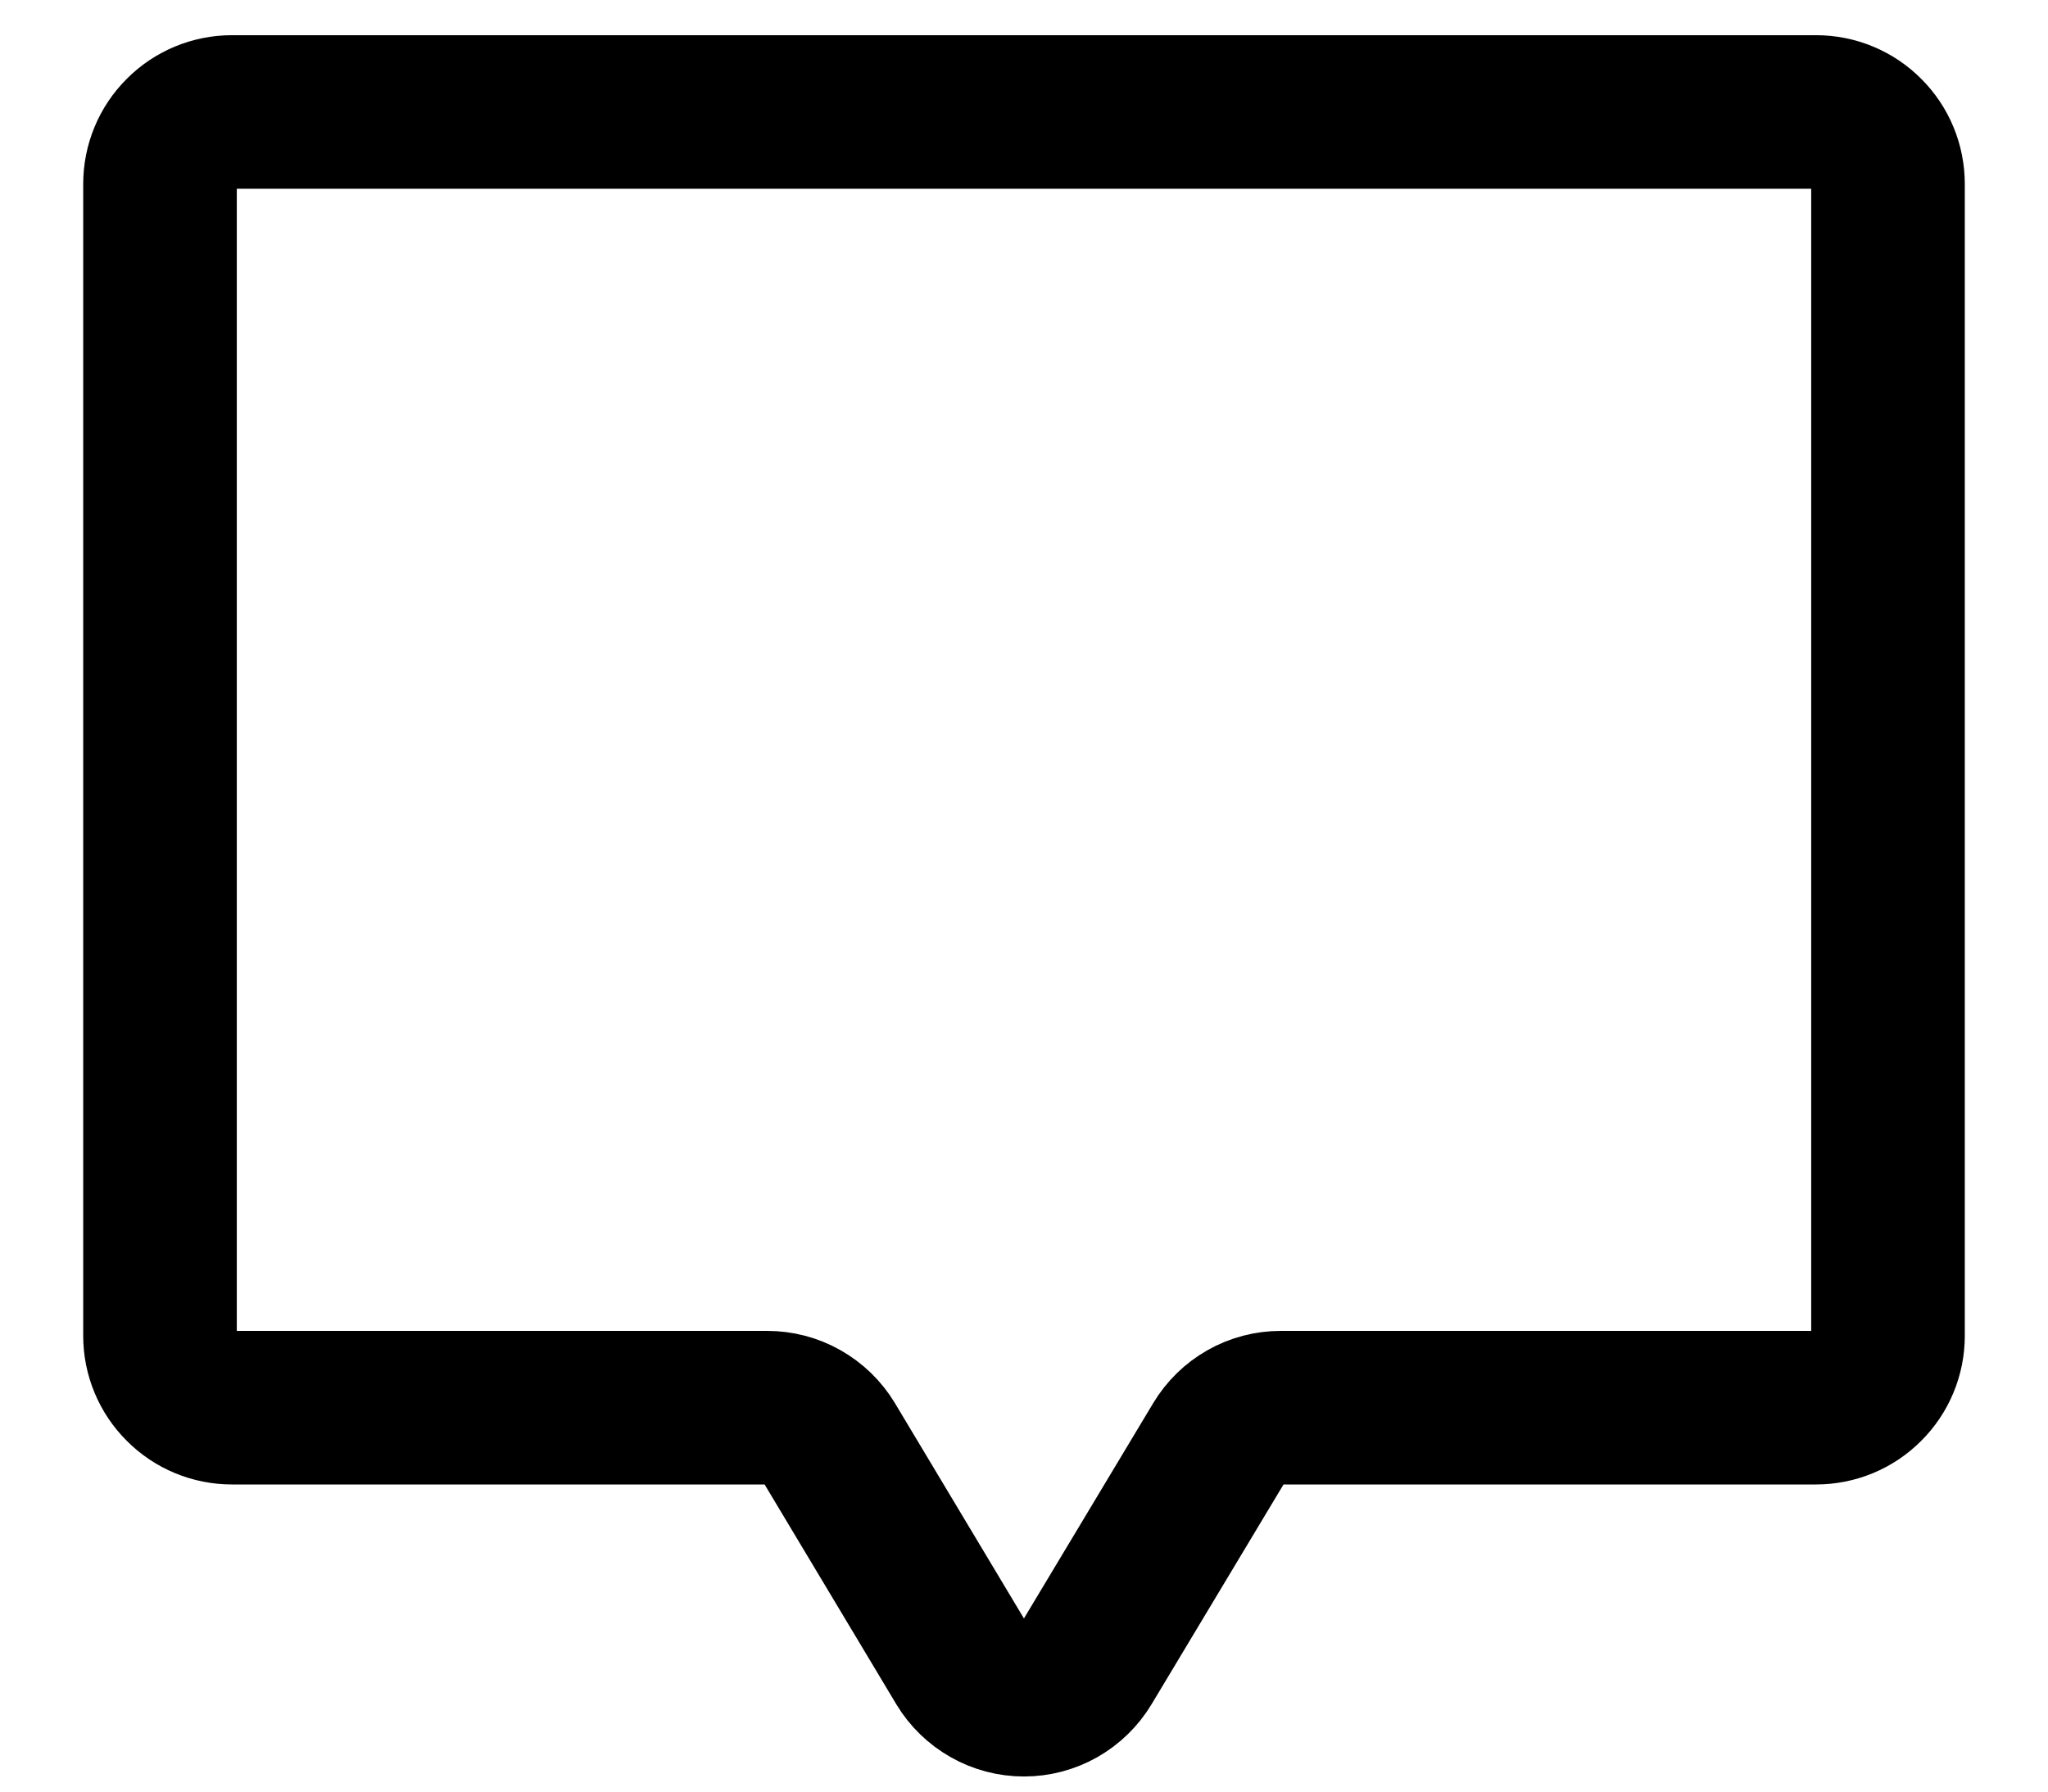 <svg width="16" height="14" viewBox="0 0 16 14" fill="none" xmlns="http://www.w3.org/2000/svg">
<path d="M9.524 11.273L8.482 13.009C8.432 13.092 8.361 13.161 8.277 13.209C8.192 13.257 8.097 13.282 8 13.282C7.903 13.282 7.807 13.257 7.723 13.209C7.638 13.161 7.567 13.092 7.517 13.009L6.477 11.273C6.427 11.19 6.356 11.121 6.271 11.073C6.187 11.025 6.091 11 5.994 11H1.812C1.663 11 1.52 10.941 1.415 10.835C1.309 10.73 1.25 10.587 1.25 10.438V1.438C1.25 1.288 1.309 1.145 1.415 1.04C1.52 0.934 1.663 0.875 1.812 0.875H14.188C14.337 0.875 14.48 0.934 14.585 1.04C14.691 1.145 14.75 1.288 14.75 1.438V10.438C14.75 10.587 14.691 10.73 14.585 10.835C14.48 10.941 14.337 11 14.188 11H10.006C9.909 11 9.813 11.025 9.729 11.073C9.644 11.121 9.574 11.19 9.524 11.273V11.273Z" stroke="currentColor" stroke-width="1.2" stroke-linecap="round" stroke-linejoin="round"/>
</svg>
